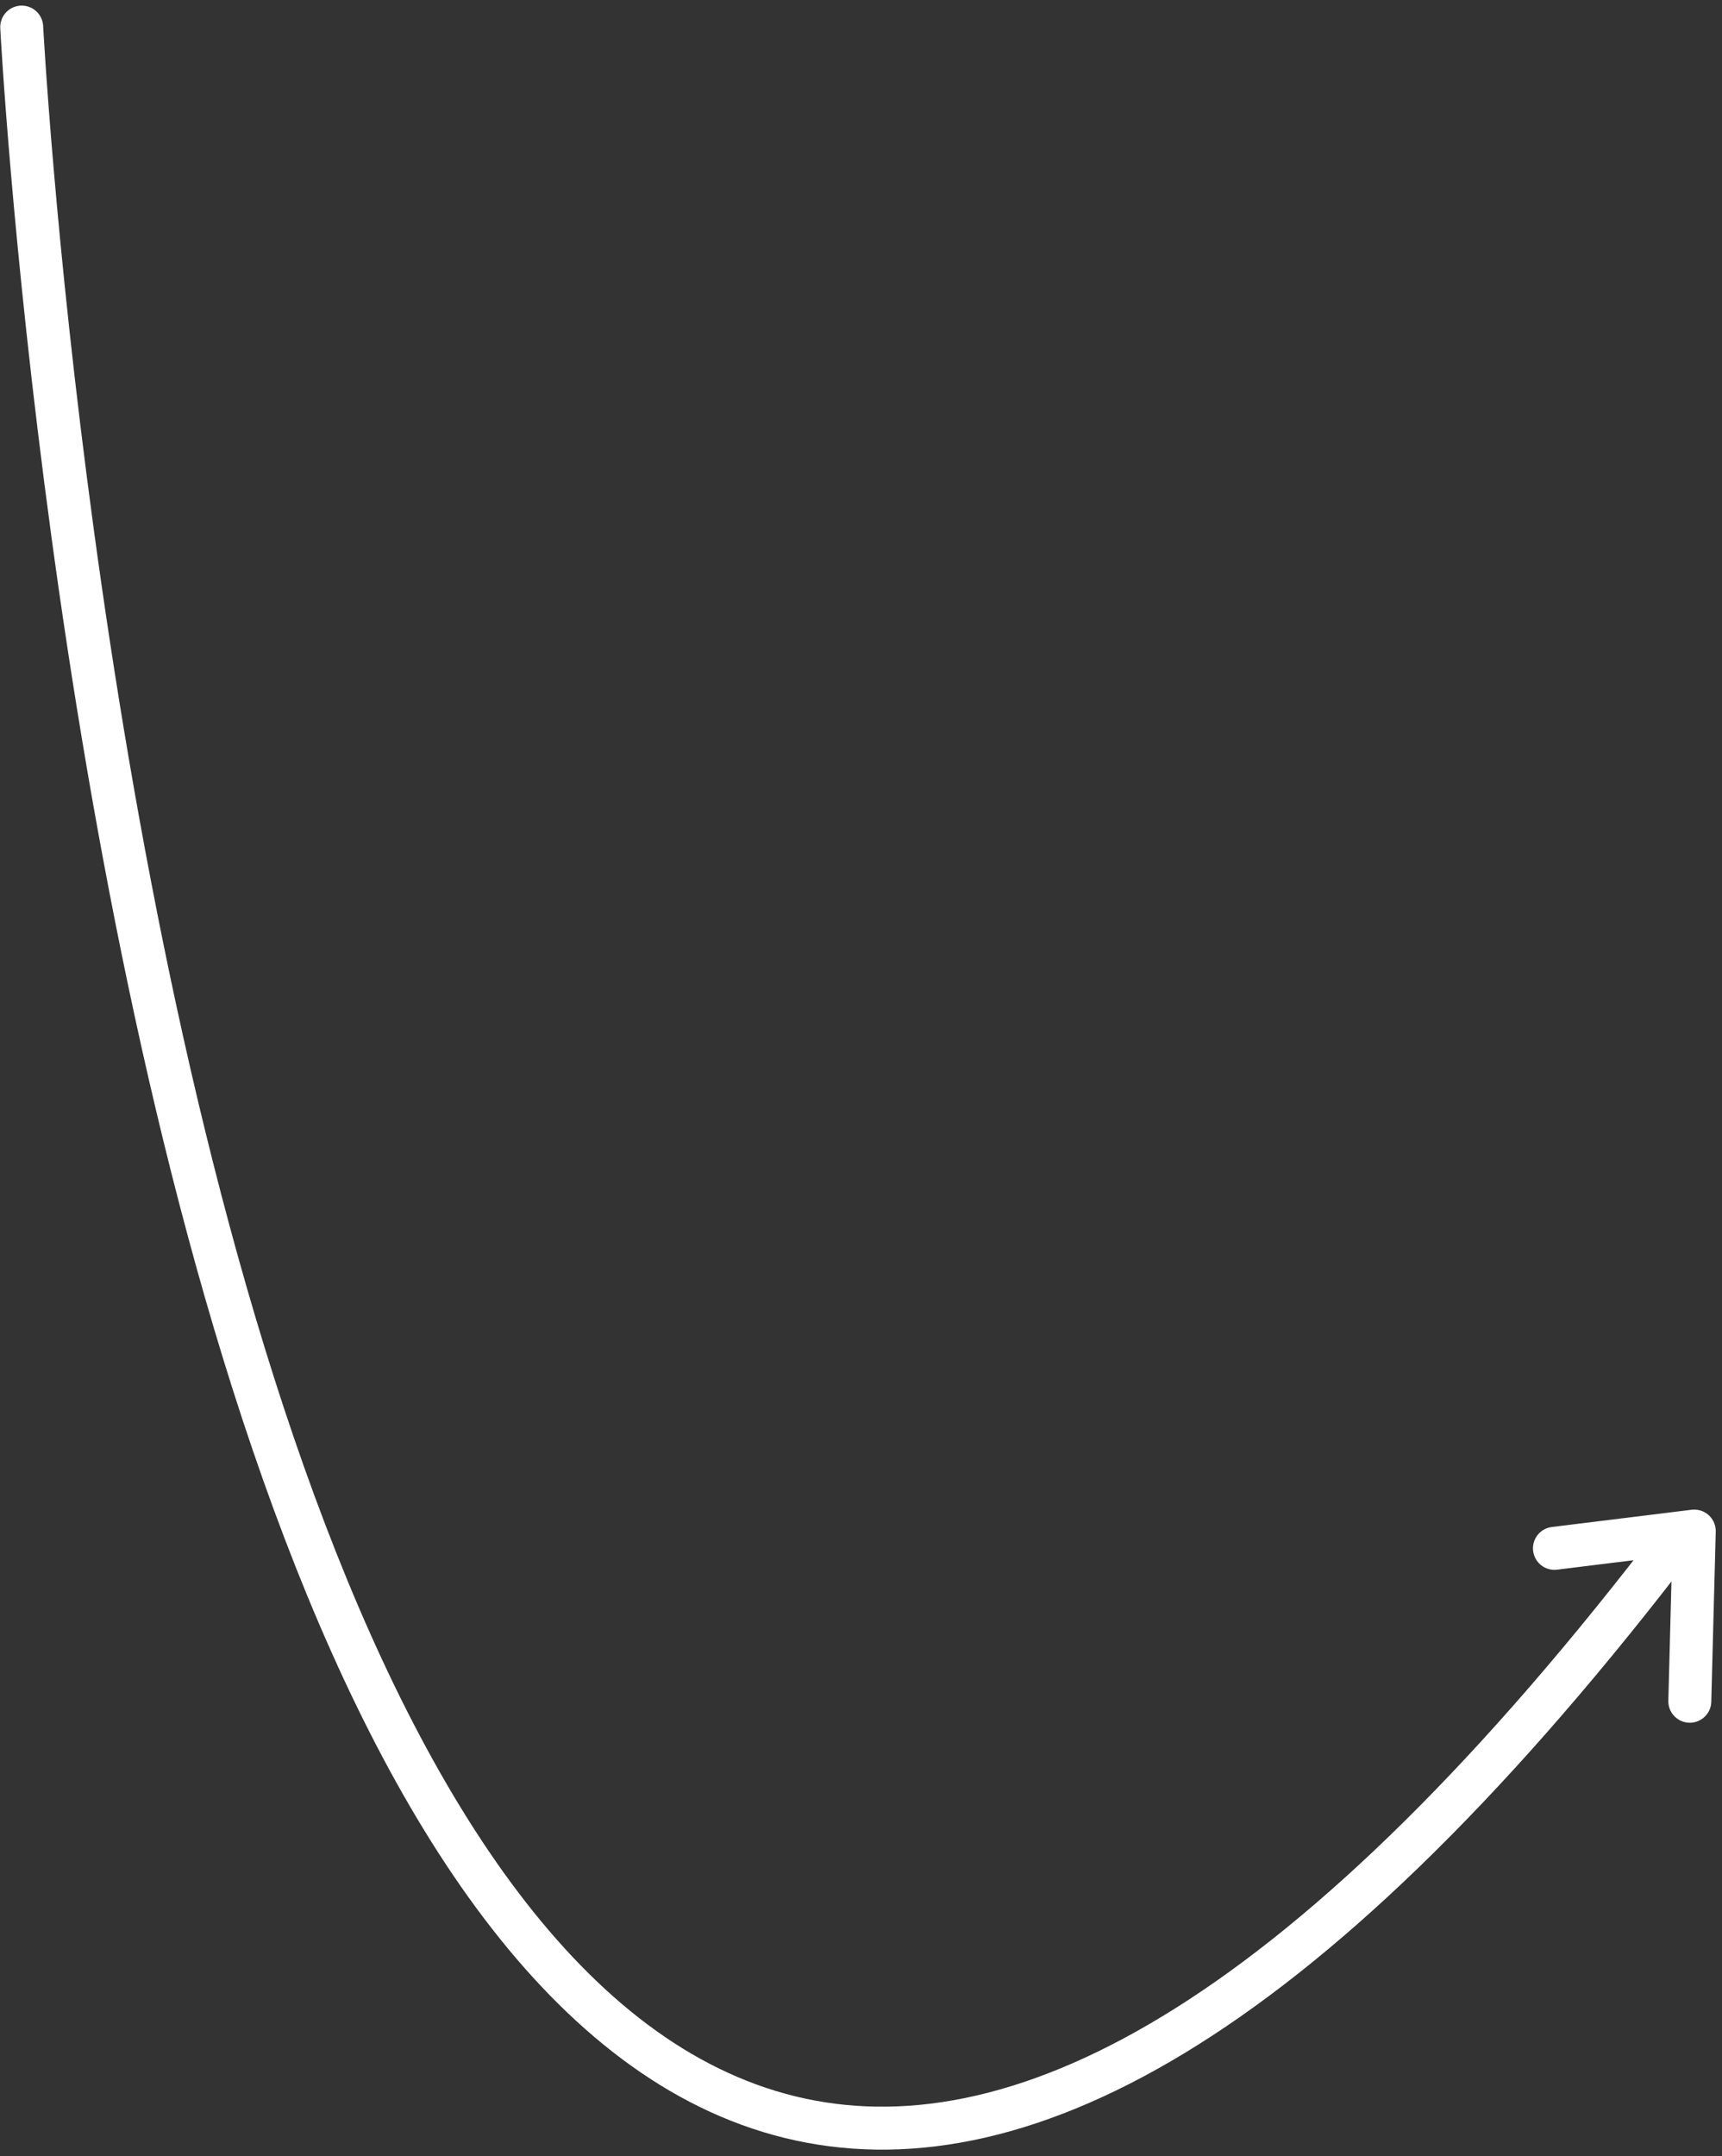 <svg xmlns="http://www.w3.org/2000/svg" width="151" height="189" viewBox="0 0 151 189" fill="none">
  <rect x="0" y="0" width="151" height="189" fill="#333333" stroke="none"/>
  <path d="M1.904 2.375C1.904 2.375 17.602 302.613 145.902 136.415M136.307 135.725L148.568 134.212L148.177 149.129" stroke="white" stroke-width="3.767" stroke-linecap="round" stroke-linejoin="round"/>
</svg>
